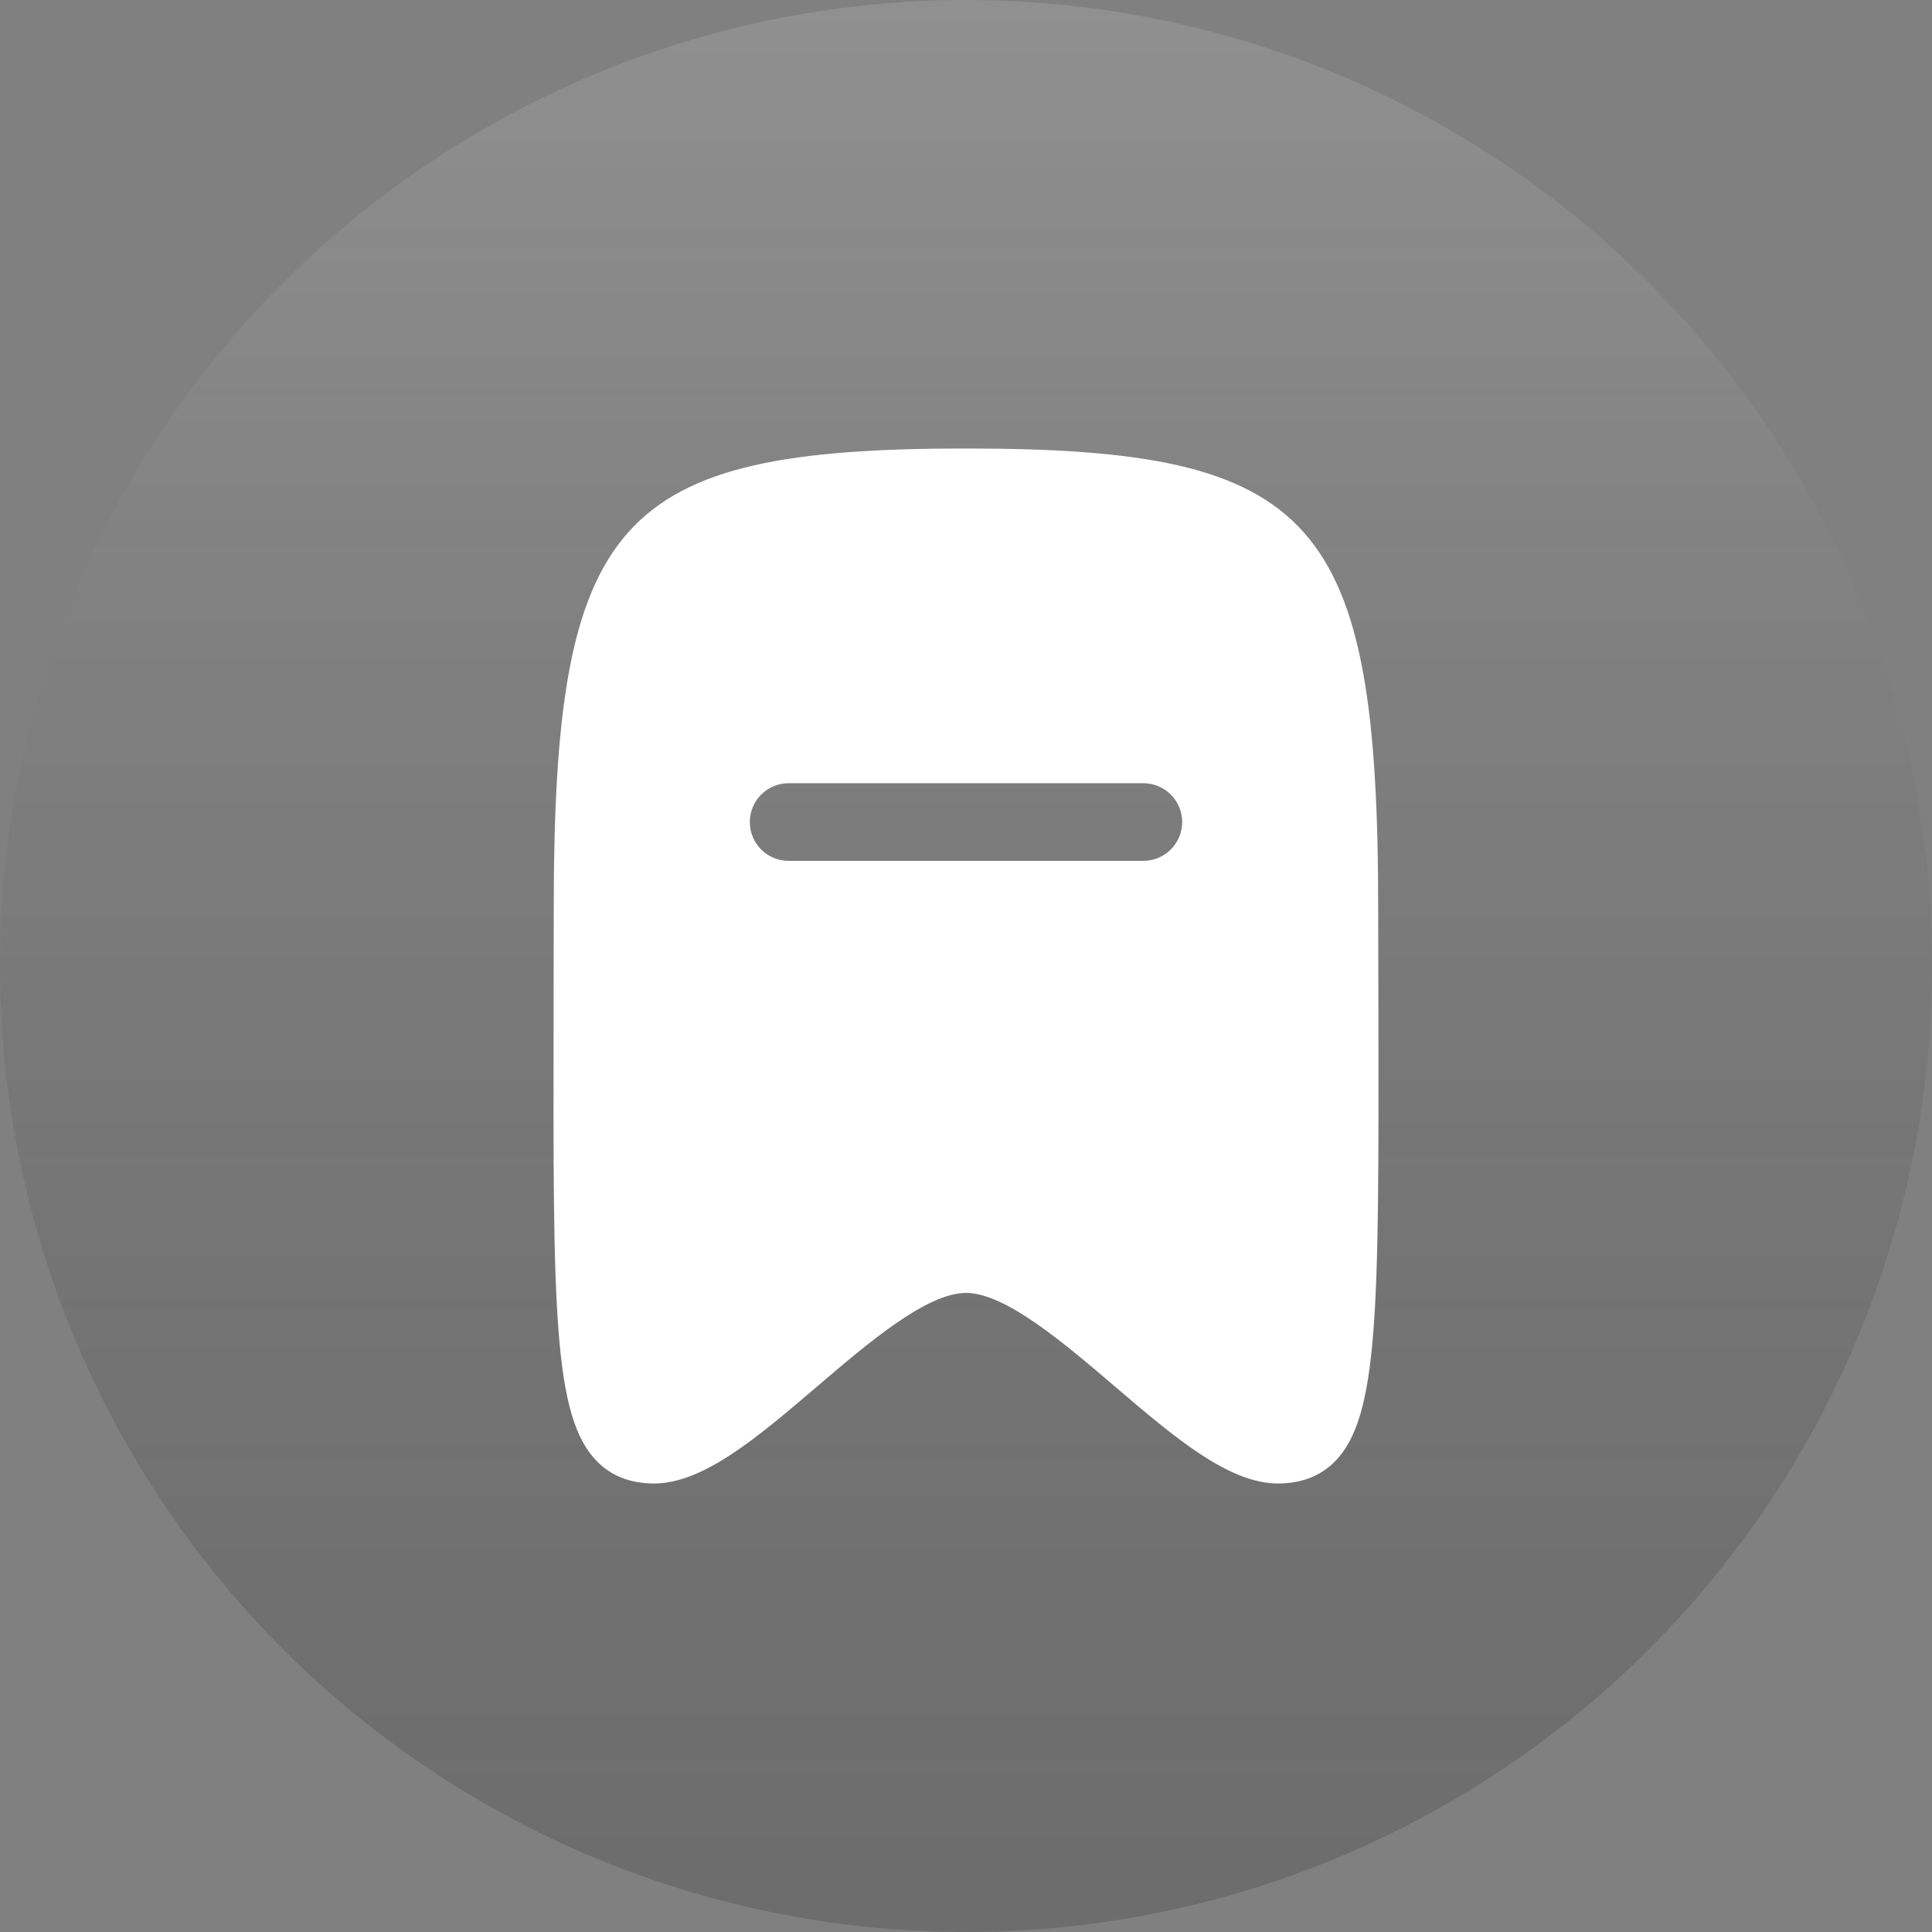 <svg width="28" height="28" viewBox="0 0 28 28" fill="none" xmlns="http://www.w3.org/2000/svg">
<rect x="0" y="0" width="28" height="28" fill="#808080" stroke="none"/>
<circle cx="14" cy="14" r="14" fill="url(#paint0_linear_842_1041)" fill-opacity="0.5"/>
<path fill-rule="evenodd" clip-rule="evenodd" d="M16.57 12.476H11.429C11.118 12.476 10.867 12.224 10.867 11.914C10.867 11.603 11.118 11.351 11.429 11.351H16.57C16.881 11.351 17.133 11.603 17.133 11.914C17.133 12.224 16.881 12.476 16.57 12.476ZM19.977 14.742L19.974 13.197C19.974 7.501 19.081 6.5 14 6.5C8.919 6.5 8.025 7.501 8.025 13.197L8.023 14.742C8.016 18.961 8.013 20.541 8.658 21.185C8.866 21.394 9.143 21.5 9.48 21.5C10.196 21.5 10.992 20.82 11.836 20.099C12.583 19.461 13.43 18.738 14 18.738C14.57 18.738 15.417 19.461 16.164 20.099C17.008 20.82 17.804 21.5 18.52 21.5C18.857 21.5 19.134 21.394 19.342 21.185C19.986 20.541 19.983 18.961 19.977 14.742Z" fill="white"/>
<defs>
<linearGradient id="paint0_linear_842_1041" x1="14" y1="0" x2="14" y2="28" gradientUnits="userSpaceOnUse">
<stop stop-color="#C1C1C1" stop-opacity="0.5"/>
<stop offset="1" stop-opacity="0.3"/>
</linearGradient>
</defs>
</svg>
